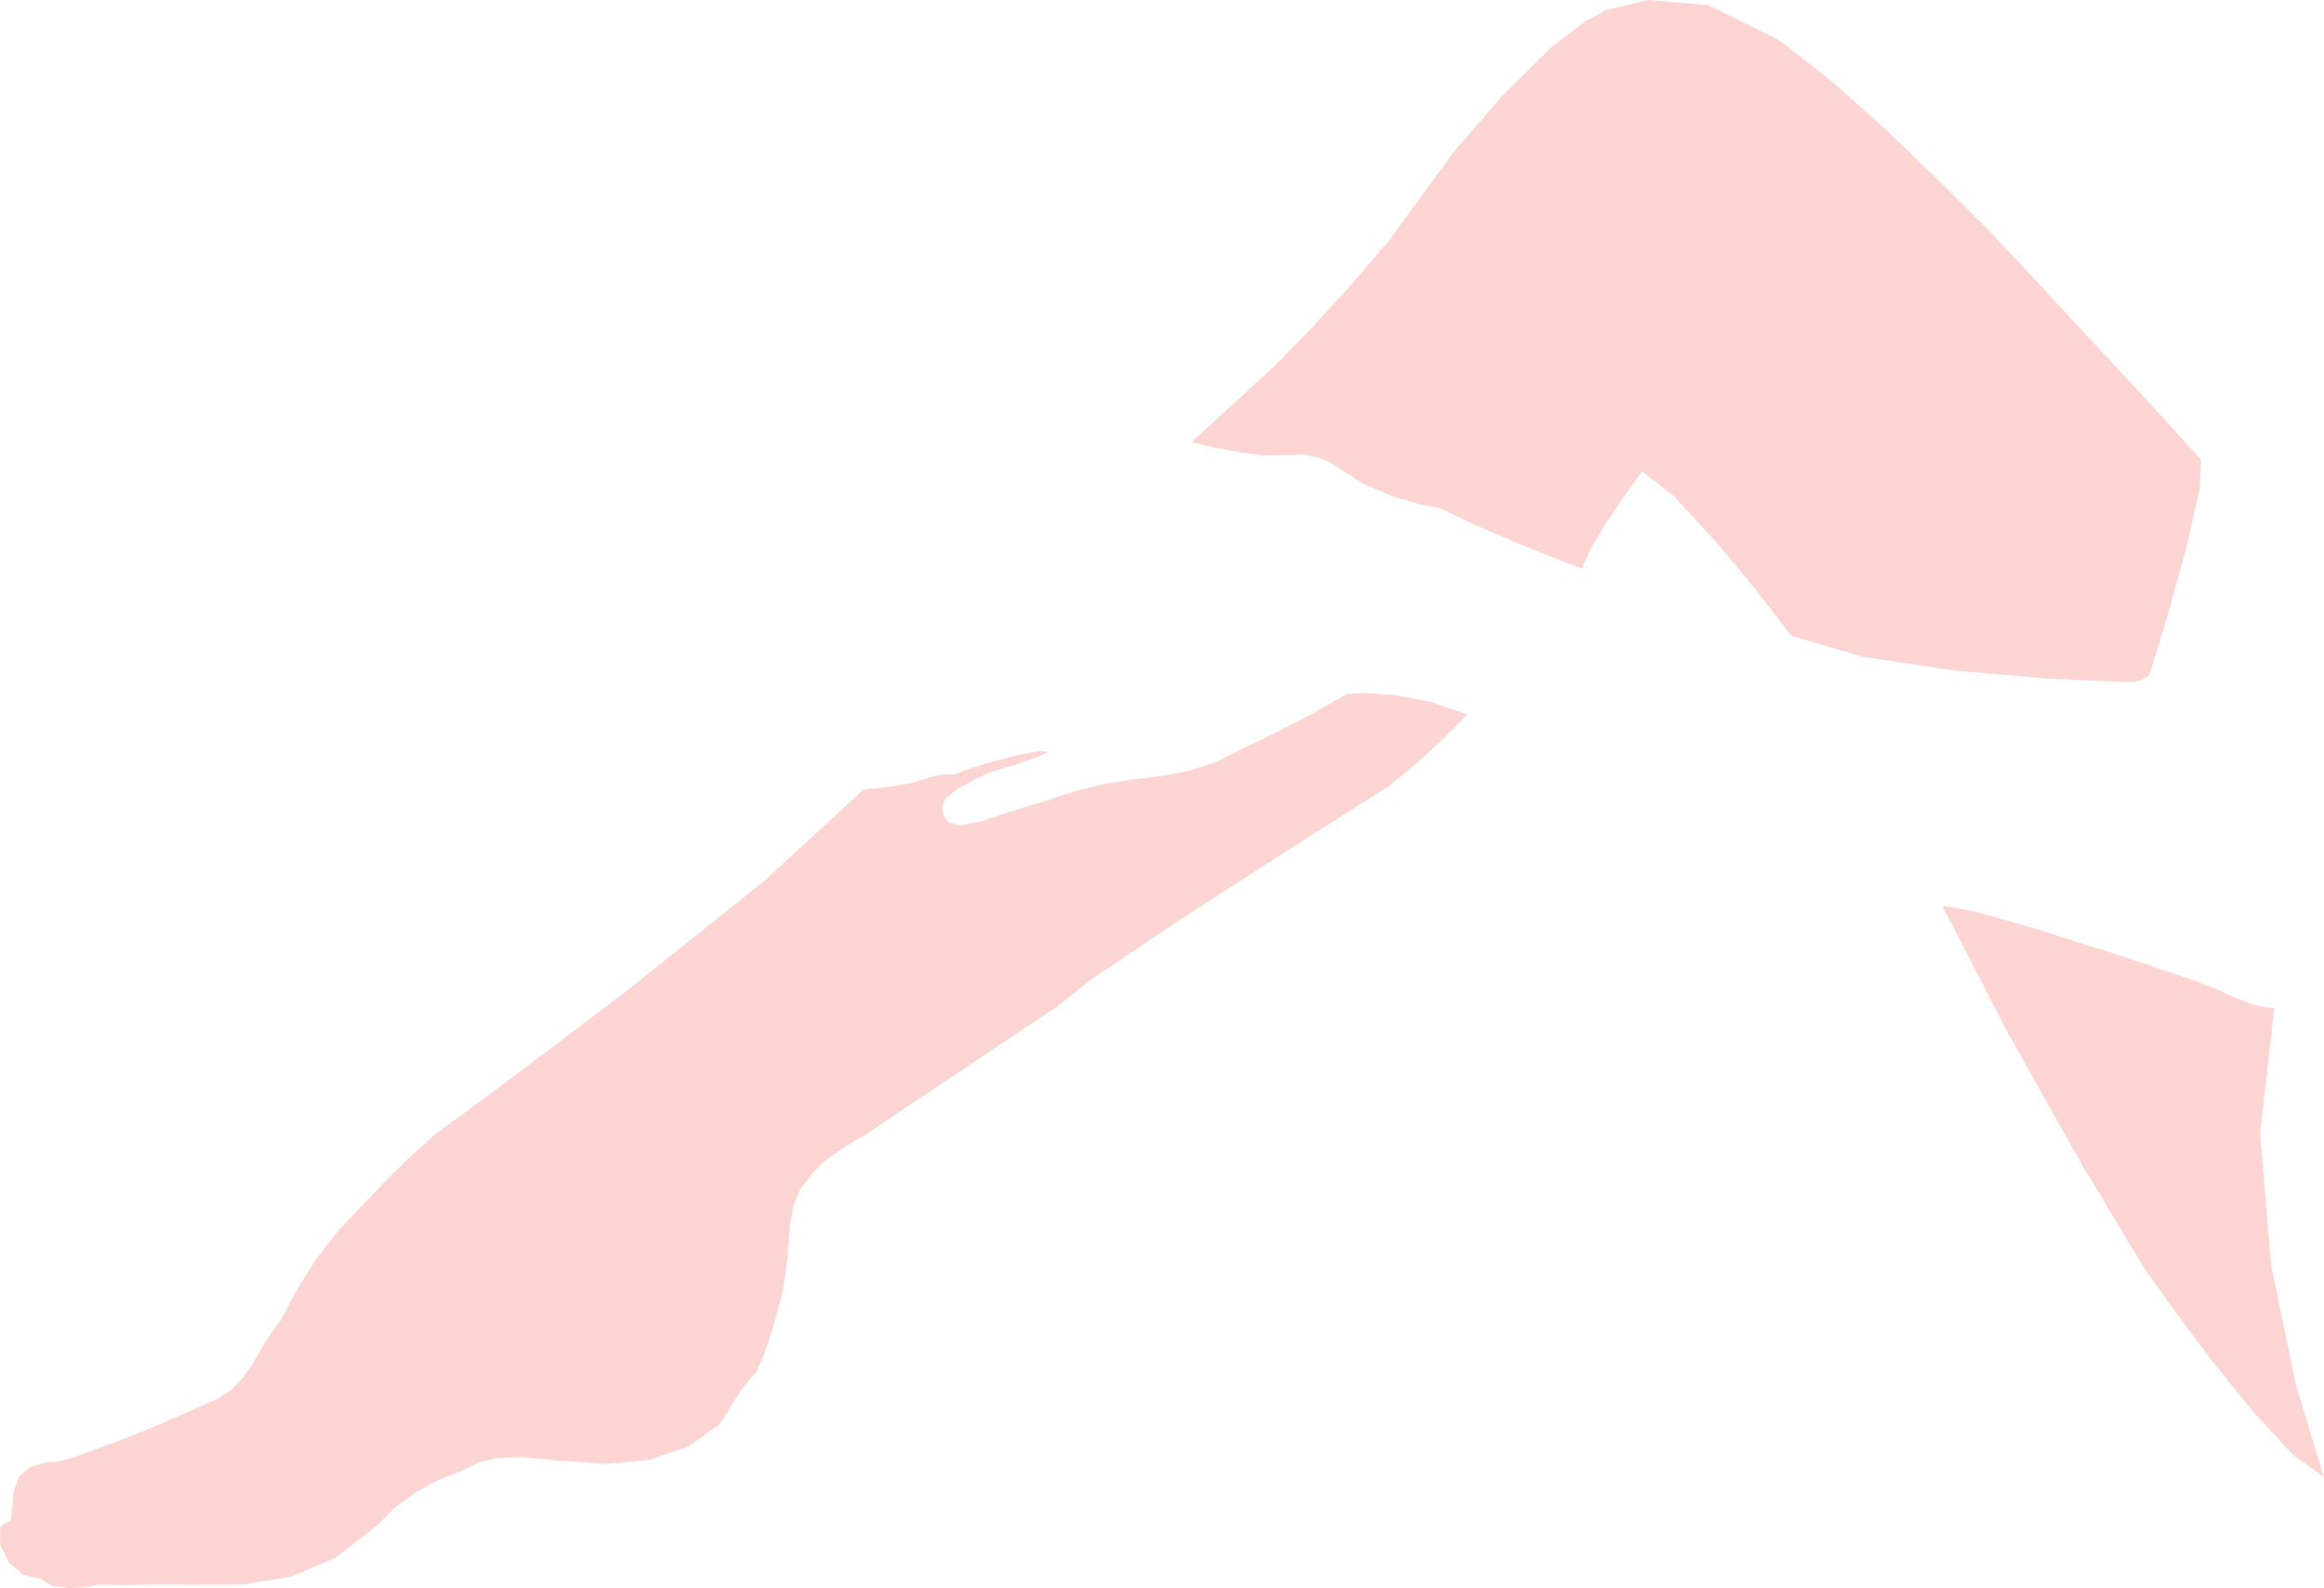 <svg xmlns="http://www.w3.org/2000/svg" viewBox="0 0 488.71 333.92">
  <defs>
    <style>
      .cls-1 {
        fill: #faaca8;
        opacity: 0.5;
        isolation: isolate;
      }
    </style>
  </defs>
  <title>Ресурс 2</title>
  <g id="Слой_2" data-name="Слой 2">
    <g id="Слой_1-2" data-name="Слой 1">
      <polygon class="cls-1" points="300.85 147.58 308.53 150.23 304 154.82 298.12 160.3 291.87 165.42 286.28 168.94 267.31 181 246.36 194.58 229.42 205.98 222.5 211.49 212.26 218.32 202.03 225.16 191.8 231.99 181.57 238.82 178.97 240.33 175.88 242.32 173.01 244.49 171.07 246.52 168.39 249.81 166.88 253.37 166.15 257.25 165.8 261.53 165.57 264.55 165.22 267.78 164.63 271.24 163.7 274.94 162.69 278.7 161.58 282.22 160.35 285.49 159.02 288.52 157.23 290.52 155.68 292.58 154.3 294.67 153.01 296.75 152.58 297.46 152.14 298.15 151.71 298.84 151.27 299.52 144.68 304.17 136.77 306.91 127.43 307.82 116.57 307.02 109.79 306.37 104.68 306.54 100.77 307.44 97.57 309.01 92.11 311.2 87.17 313.94 82.91 317.11 79.49 320.58 70.47 327.58 61.09 331.53 50.97 333.17 39.73 333.22 37.46 333.16 35.19 333.14 32.92 333.17 30.64 333.2 28.19 333.24 25.75 333.26 23.3 333.24 20.86 333.15 18.14 333.7 14.51 333.92 10.97 333.45 8.49 331.94 4.83 331.14 1.8 328.44 0 324.76 0.07 321.02 0.19 320.88 0.44 320.71 0.78 320.5 1.16 320.28 1.59 320.04 1.97 319.81 2.23 319.61 2.34 319.46 2.84 313.72 4.04 310.34 6.22 308.52 9.63 307.47 11.54 307.36 13.42 307.02 15.5 306.4 17.99 305.48 24.98 302.96 31.89 300.17 38.73 297.21 45.54 294.17 45.8 294.05 45.94 293.99 46.07 293.93 48.82 292.06 51.02 289.75 52.87 287.11 54.58 284.27 55.57 282.58 56.63 280.88 57.78 279.19 59.07 277.52 62.52 271.01 66.45 264.77 71.3 258.54 77.57 252.02 80.78 248.64 86.04 243.43 91.57 238.39 95.57 235.52 106.49 227.47 131.87 208.27 160.59 185.32 181.57 166.02 184.6 165.72 188.29 165.24 191.84 164.58 194.44 163.77 195.61 163.39 197.18 163.02 198.92 162.79 200.59 162.85 204.04 161.59 208.67 160.11 213.8 158.77 218.71 157.91 220.49 158.09 217.99 159.25 213.21 160.86 208.14 162.4 204.88 163.93 201.4 165.88 198.8 167.9 198.15 169.63 198.33 171.33 199.48 172.87 201.99 173.56 206.24 172.71 211.1 171.07 215.08 169.82 218.04 168.96 219.87 168.48 222.66 167.43 226.78 166.16 231.85 164.92 237.47 163.99 237.87 163.94 238.26 163.89 238.65 163.85 239.03 163.8 245.04 163.04 250.38 162 255.58 160.27 261.2 157.42 264.55 155.87 269.62 153.36 276.03 150 283.35 145.89 287.59 145.74 293.65 146.19 300.85 147.58"/>
      <polygon class="cls-1" points="410.99 140.99 391.58 138.05 376.67 133.67 369.5 124.37 360.66 113.69 352 104.36 345.33 99.12 341.89 103.86 337.95 109.66 334.53 115.3 332.65 119.55 327.05 117.41 319.44 114.35 310.92 110.7 302.6 106.79 298.4 106 292.82 104.37 286.74 101.77 281.04 98.09 279.51 97.12 277.15 96.16 274.13 95.55 270.6 95.67 266.02 95.76 260.44 95.08 254.94 94.02 250.57 92.97 254.99 88.9 259.42 84.83 263.85 80.76 268.28 76.69 275.24 69.54 283.74 60.33 291.97 50.71 298.1 42.33 305.75 31.87 315.81 20.28 325.83 10.27 333.32 4.5 337.68 2.13 346.73 0 359.24 1.09 374 8.36 385 16.91 396.89 27.55 408.58 38.81 419 49.22 431.36 62.49 445.29 77.49 457.02 90.2 462.8 96.57 462.6 102.73 459.84 114.9 455.86 129.24 452.02 141.92 451.3 142.46 450.16 143.01 448.66 143.39 446.86 143.4 430.79 142.69 410.99 140.99"/>
      <polygon class="cls-1" points="488.71 310.58 482.22 305.91 473.57 296.56 464.65 285.49 457.36 275.7 450.68 266.3 437.33 244.06 421.76 216.32 408.43 190.43 415.52 191.7 428.33 195.35 444.33 200.43 460.98 205.99 462.92 206.7 464.75 207.43 466.49 208.18 468.13 208.91 470.82 210.09 473.35 211.07 475.81 211.73 478.26 211.98 475.27 238.26 477.61 266.09 482.88 291.51 488.71 310.58"/>
    </g>
  </g>
</svg>
